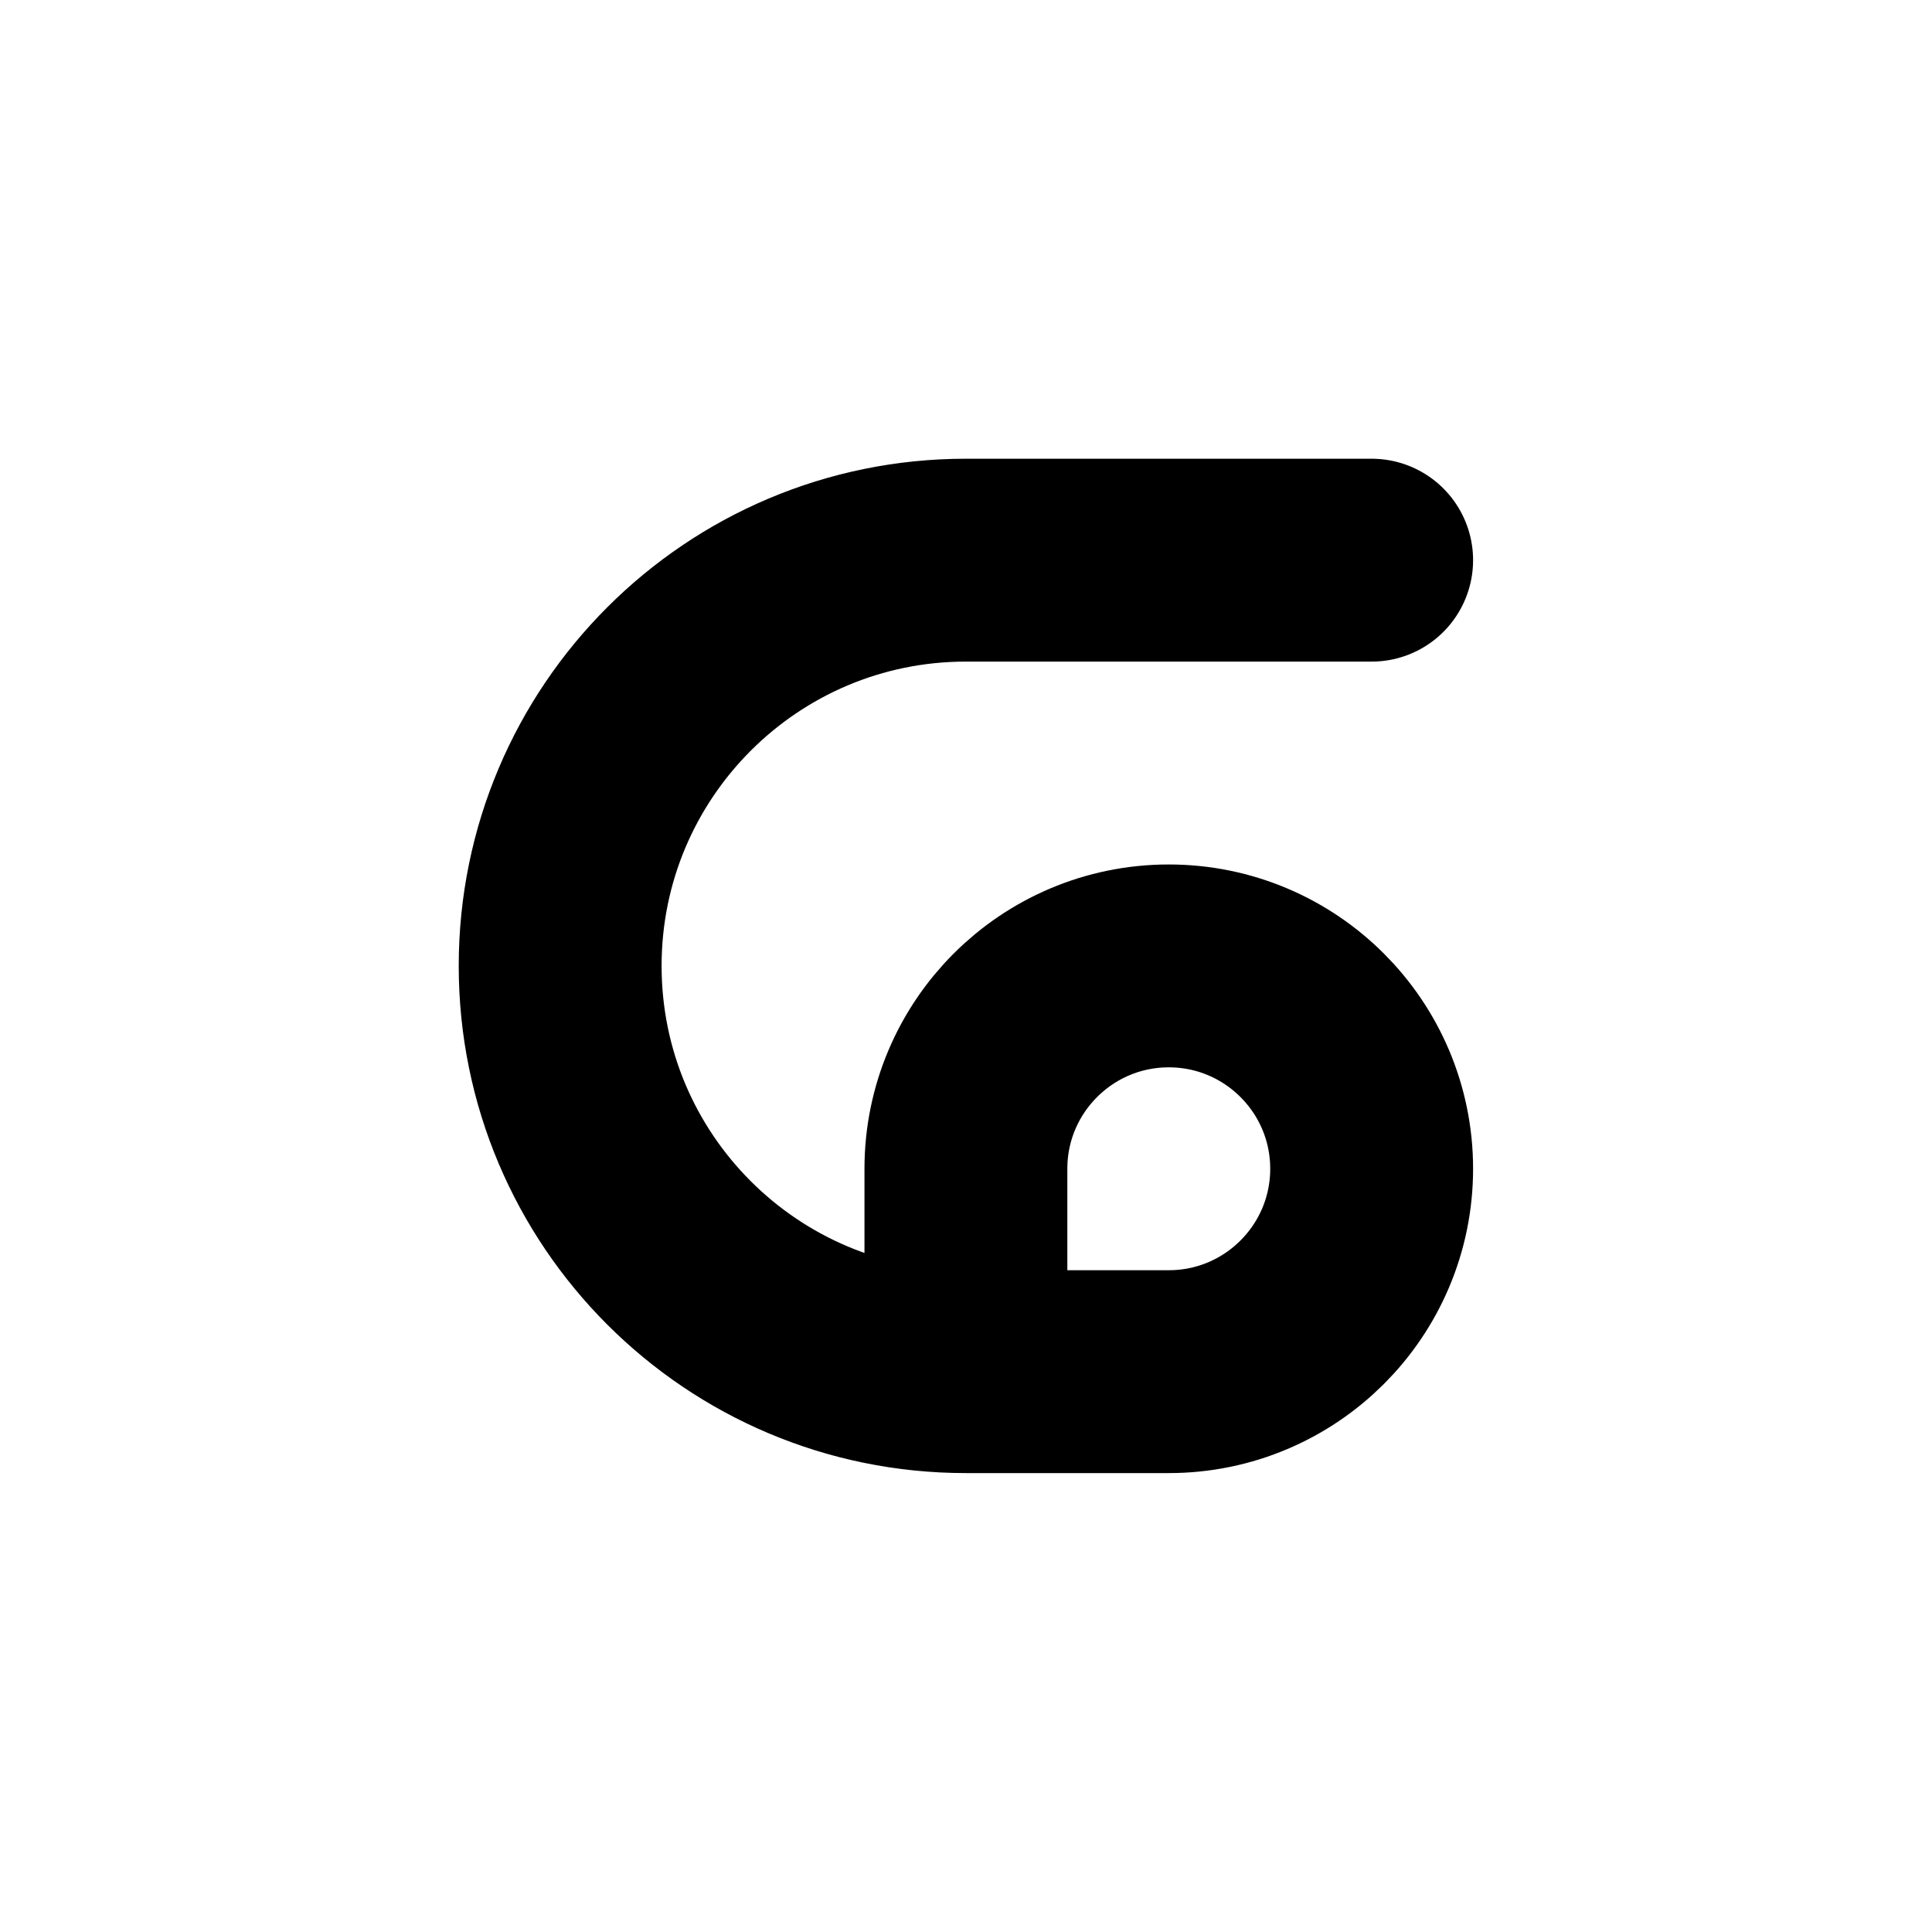 <?xml version="1.0" encoding="UTF-8"?>
<svg xmlns="http://www.w3.org/2000/svg" version="1.1" viewBox="0 0 1024.7 1024.7">
  <defs>
    <style>
      .cls-1 {
        fill: #fff;
      }

      .cls-2 {
        fill: none;
        stroke: #000;
        stroke-linecap: round;
        stroke-miterlimit: 10;
        stroke-width: 107.6px;
      }
    </style>
  </defs>
  <!-- Generator: Adobe Illustrator 28.7.0, SVG Export Plug-In . SVG Version: 1.2.0 Build 45)  -->
  <g>
    <g id="Layer_1">
      <rect class="cls-1" width="1024.7" height="1024.7"/>
      <g id="Light">
        <path id="Brandmark" class="cls-2" d="M512.3,727.5v-107.6c0-59.4,48.2-107.6,107.6-107.6h0c59.4,0,107.6,48.2,107.6,107.6h0c0,59.4-48.2,107.6-107.6,107.6h-107.6c-118.9,0-215.2-96.3-215.2-215.2h0c0-118.9,96.4-215.2,215.2-215.2h215.2"/>
      </g>
    </g>
  </g>
</svg>